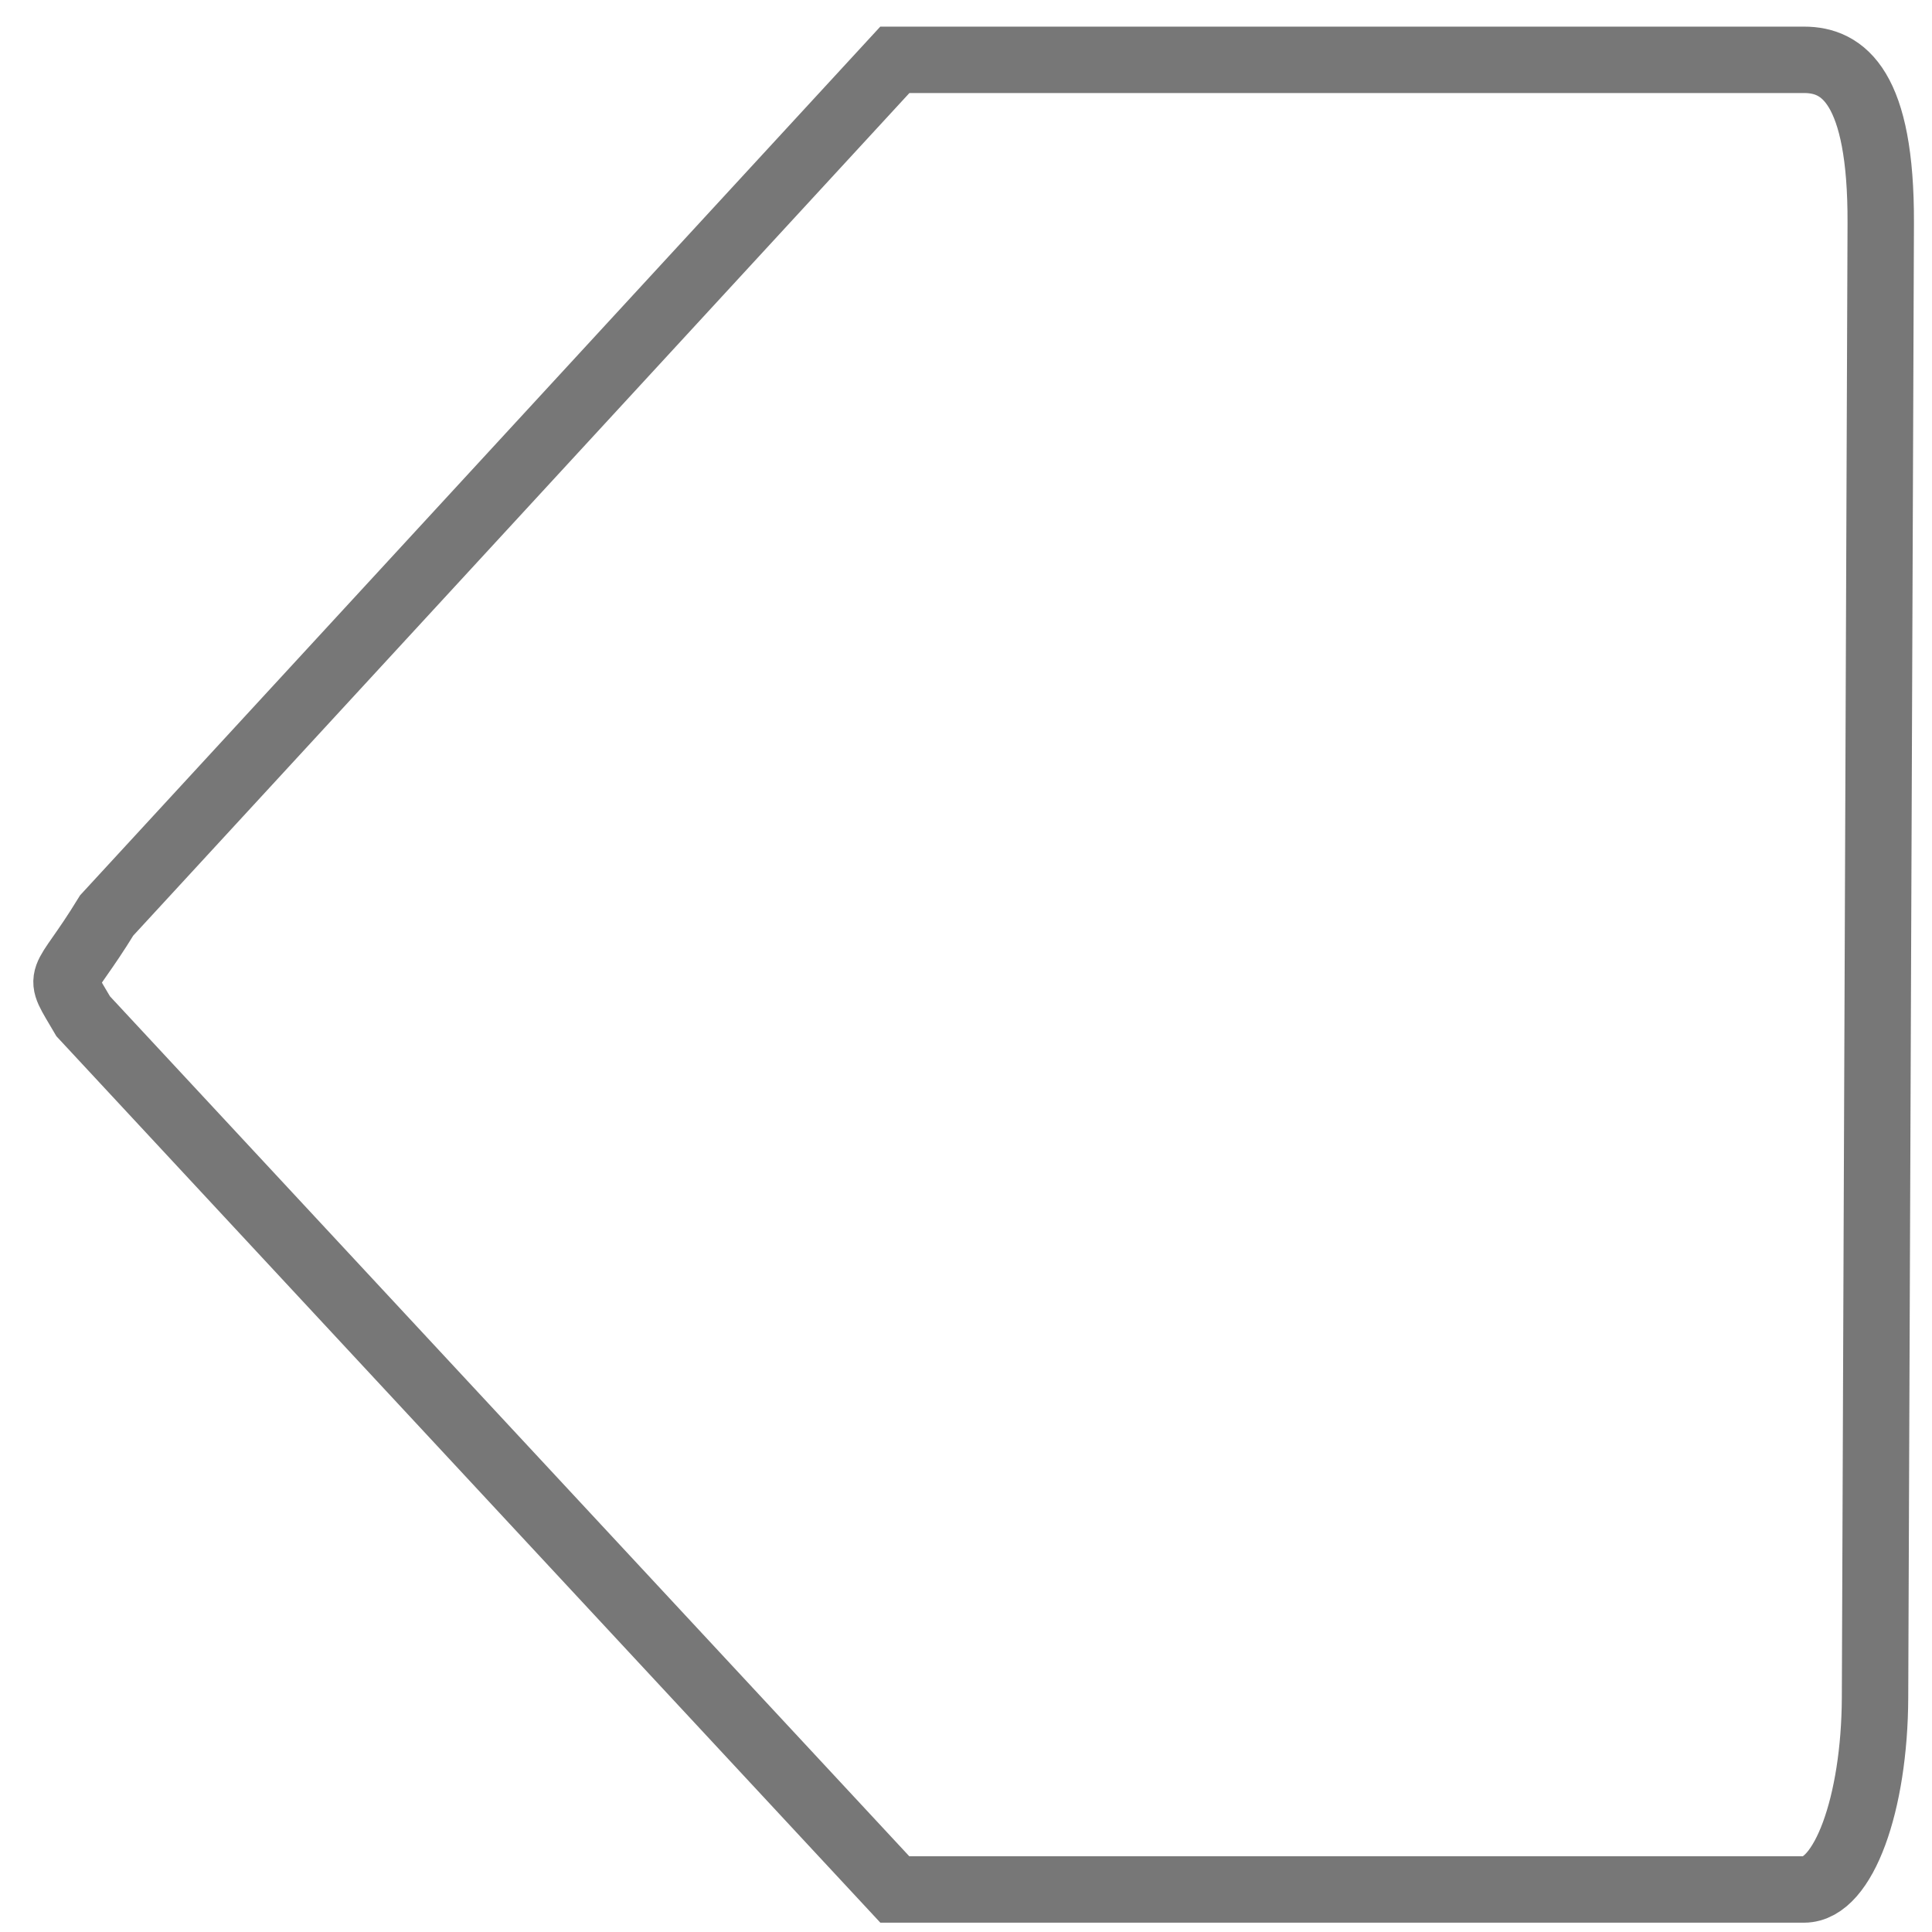 <?xml version="1.0" encoding="UTF-8" standalone="no"?>
<!-- Created with Inkscape (http://www.inkscape.org/) -->

<svg
   xmlns:dc="http://purl.org/dc/elements/1.1/"
   xmlns:cc="http://creativecommons.org/ns#"
   xmlns:rdf="http://www.w3.org/1999/02/22-rdf-syntax-ns#"
   xmlns:svg="http://www.w3.org/2000/svg"
   xmlns="http://www.w3.org/2000/svg"
   xmlns:sodipodi="http://sodipodi.sourceforge.net/DTD/sodipodi-0.dtd"
   xmlns:inkscape="http://www.inkscape.org/namespaces/inkscape"
   width="64"
   height="64"
   id="svg2"
   version="1.1"
   inkscape:version="0.48.2 r9819"
   sodipodi:docname="btn_bspc_pressed.svg"
   inkscape:export-filename="/home/sam/Desktop/git/android/calcAppData/btn_bspc_pressed.png"
   inkscape:export-xdpi="180"
   inkscape:export-ydpi="180">
  <defs
     id="defs4" />
  <sodipodi:namedview
     id="base"
     pagecolor="#ffffff"
     bordercolor="#666666"
     borderopacity="1.0"
     inkscape:pageopacity="0.0"
     inkscape:pageshadow="2"
     inkscape:zoom="3.859375"
     inkscape:cx="29.593677"
     inkscape:cy="27.935134"
     inkscape:document-units="px"
     inkscape:current-layer="layer1"
     showgrid="false"
     inkscape:window-width="958"
     inkscape:window-height="560"
     inkscape:window-x="359"
     inkscape:window-y="134"
     inkscape:window-maximized="0" />
  <g
     inkscape:label="Layer 1"
     inkscape:groupmode="layer"
     id="layer1"
     transform="translate(0,-988.362)">
    <path
       style="fill:#000000;fill-opacity:0;fill-rule:evenodd;stroke:#6f6f6f;stroke-width:2.2;stroke-miterlimit:4;stroke-opacity:0.941;stroke-dasharray:none"
       d="M 29.642,990.345 3.534,1018.687 c -1.509,2.468 -1.686,1.784 -0.777,3.342 l 26.885,28.924 30.122,0 c 1.3,0 2.335,-2.825 2.349,-6.357 l 0.189,-48.842 c 0.017,-4.502 -1.237,-5.41 -2.537,-5.41 z"
       id="rect6700"
       inkscape:connector-curvature="0"
       sodipodi:nodetypes="ccccssssc" />
    <path
       style="fill:#000000;fill-opacity:0;fill-rule:evenodd;stroke:none"
       d="m 17.75,1020.86 -16.171,14.754 c -1.557,1.252 -1.288,0.015 -0.35,0.806 l 15.526,15.199 43.919,0 c 1.342,0 2.409,-1.434 2.423,-3.226 l 0.195,-24.788 c 0.018,-2.285 -1.276,-2.745 -2.618,-2.745 z"
       id="rect6700-1"
       inkscape:connector-curvature="0"
       sodipodi:nodetypes="ccccssssc" />
    <rect
       style="fill:#33b5e5;fill-opacity:0.667;fill-rule:evenodd;stroke:#6f6f6f;stroke-width:1.3;stroke-linecap:butt;stroke-linejoin:miter;stroke-miterlimit:4;stroke-opacity:1;stroke-dasharray:none"
       id="rect2985-9"
       width="29.831"
       height="29.979"
       x="73.7"
       y="968.45"
       rx="1.496"
       ry="1.632" />
  </g>
</svg>
